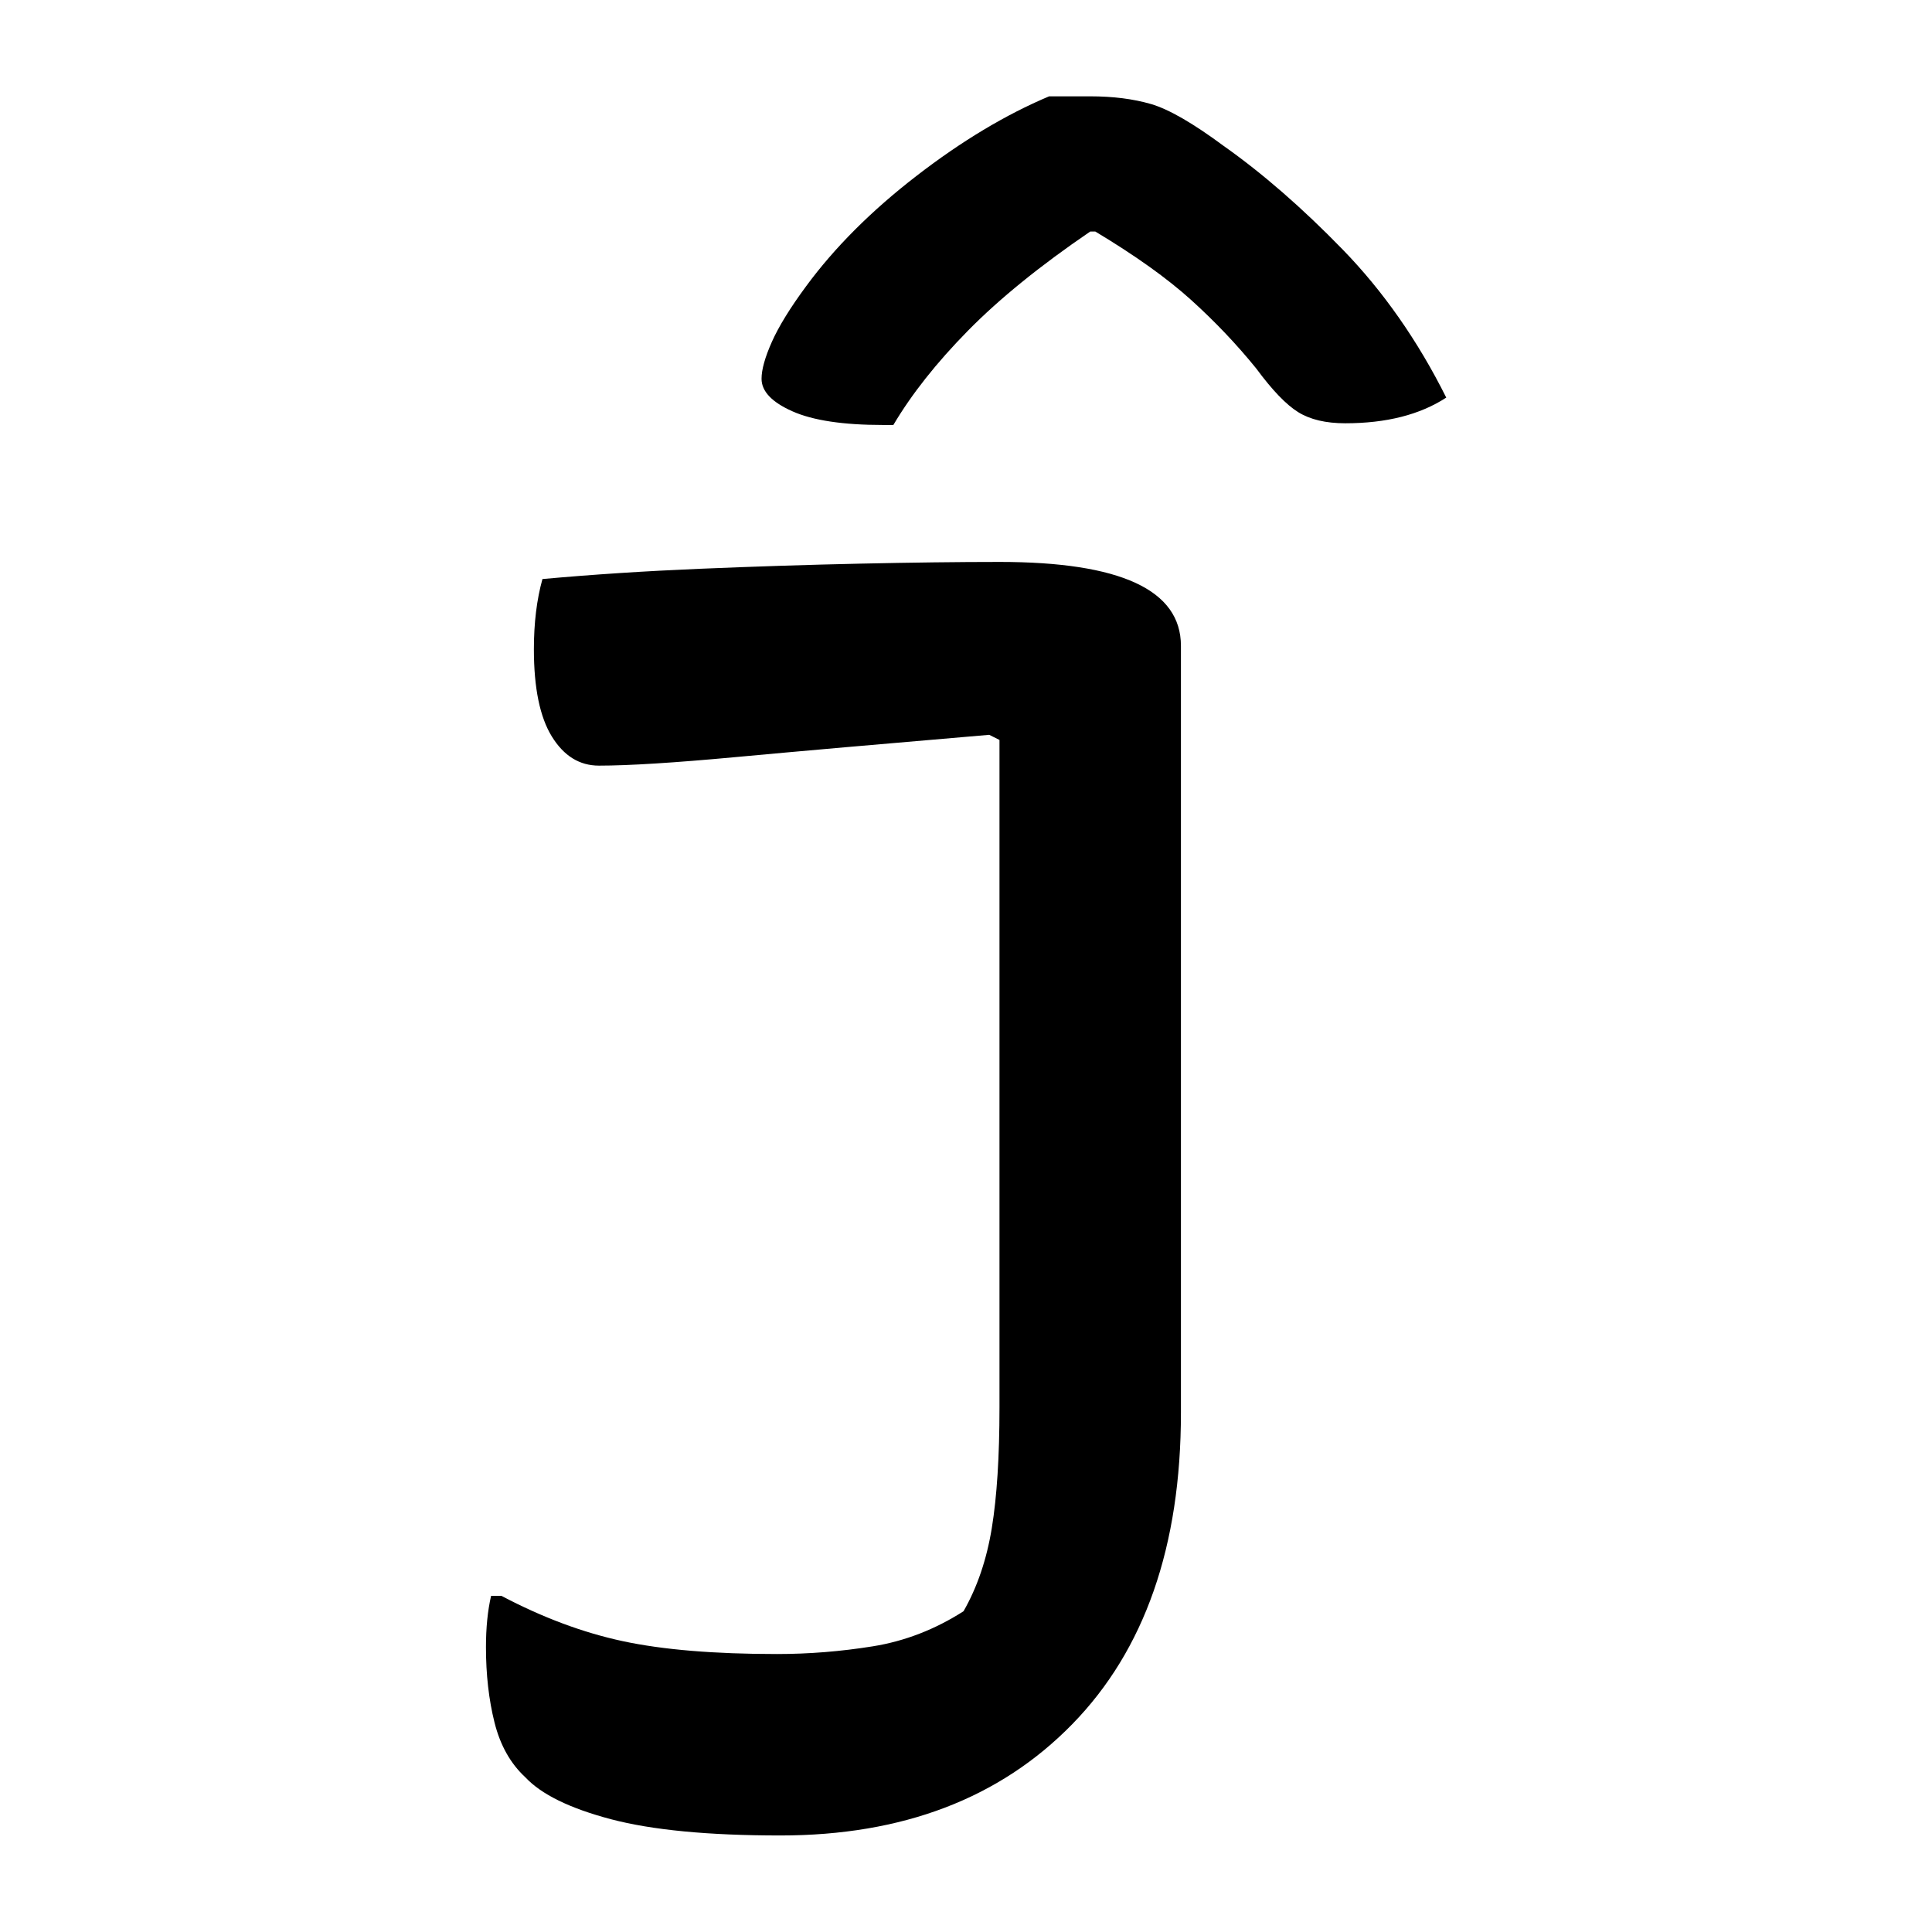 <?xml version="1.0" encoding="UTF-8"?>
<svg width="1000" height="1000" viewBox="0 0 1000 1000" version="1.1" xmlns="http://www.w3.org/2000/svg" xmlns:xlink="http://www.w3.org/1999/xlink">
 <path d="M166.5,272 c35.33,0,53,-8.17,53,-24.5 l0,-224 c0,-39.0,-10.58,-69.33,-31.75,-91 c-21.17,-21.67,-49.58,-32.5,-85.25,-32.5 c-21.0,0,-37.5,1.58,-49.5,4.75 c-12.0,3.17,-20.33,7.25,-25,12.25 c-4.33,4.0,-7.33,9.33,-9,16 c-1.67,6.67,-2.5,14.0,-2.5,22 c0,5.67,0.5,10.67,1.5,15 l3,0 c12.0,-6.33,23.83,-10.75,35.5,-13.25 c11.67,-2.5,26.67,-3.75,45,-3.75 c9.33,0,18.67,0.75,28,2.25 c9.33,1.5,18.17,4.92,26.5,10.25 c4.0,7.0,6.75,15.08,8.25,24.25 c1.5,9.17,2.25,20.92,2.25,35.25 l0,195 l-3,1.5 c-31.33,-2.67,-56.0,-4.83,-74,-6.5 c-18.0,-1.67,-31.33,-2.5,-40,-2.5 c-5.67,0,-10.25,2.83,-13.75,8.5 c-3.5,5.67,-5.25,14.17,-5.25,25.5 c0,7.67,0.83,14.5,2.5,20.5 c14.67,1.33,30.0,2.33,46,3 c16.0,0.67,31.58,1.17,46.75,1.5 c15.17,0.33,28.75,0.5,40.75,0.5 Z M181,408 l12,0 c6.67,0,12.58,-0.75,17.75,-2.25 c5.17,-1.5,12.25,-5.58,21.25,-12.25 c11.33,-8.0,22.92,-18.08,34.75,-30.25 c11.83,-12.17,21.92,-26.58,30.25,-43.25 c-7.67,-5.0,-17.5,-7.5,-29.5,-7.5 c-5.67,0,-10.25,1.08,-13.75,3.25 c-3.5,2.17,-7.58,6.42,-12.25,12.75 c-5.67,7.0,-12.0,13.67,-19,20 c-7.0,6.33,-16.33,13.0,-28,20 l-1.5,0 c-14.67,-10.0,-26.58,-19.67,-35.75,-29 c-9.17,-9.33,-16.42,-18.5,-21.75,-27.5 l-3,0 c-11.67,0,-20.5,1.33,-26.5,4 c-6.0,2.67,-9,5.83,-9,9.5 c0,2.67,1.0,6.25,3,10.75 c2.0,4.5,5.33,9.92,10,16.25 c8.33,11.33,19.08,22.08,32.25,32.25 c13.17,10.17,26.08,17.92,38.75,23.25 Z M181,408" fill="rgb(0,0,0)" transform="matrix(1.772,0.0,0.0,-1.772,222.293,772.835)"/>
</svg>